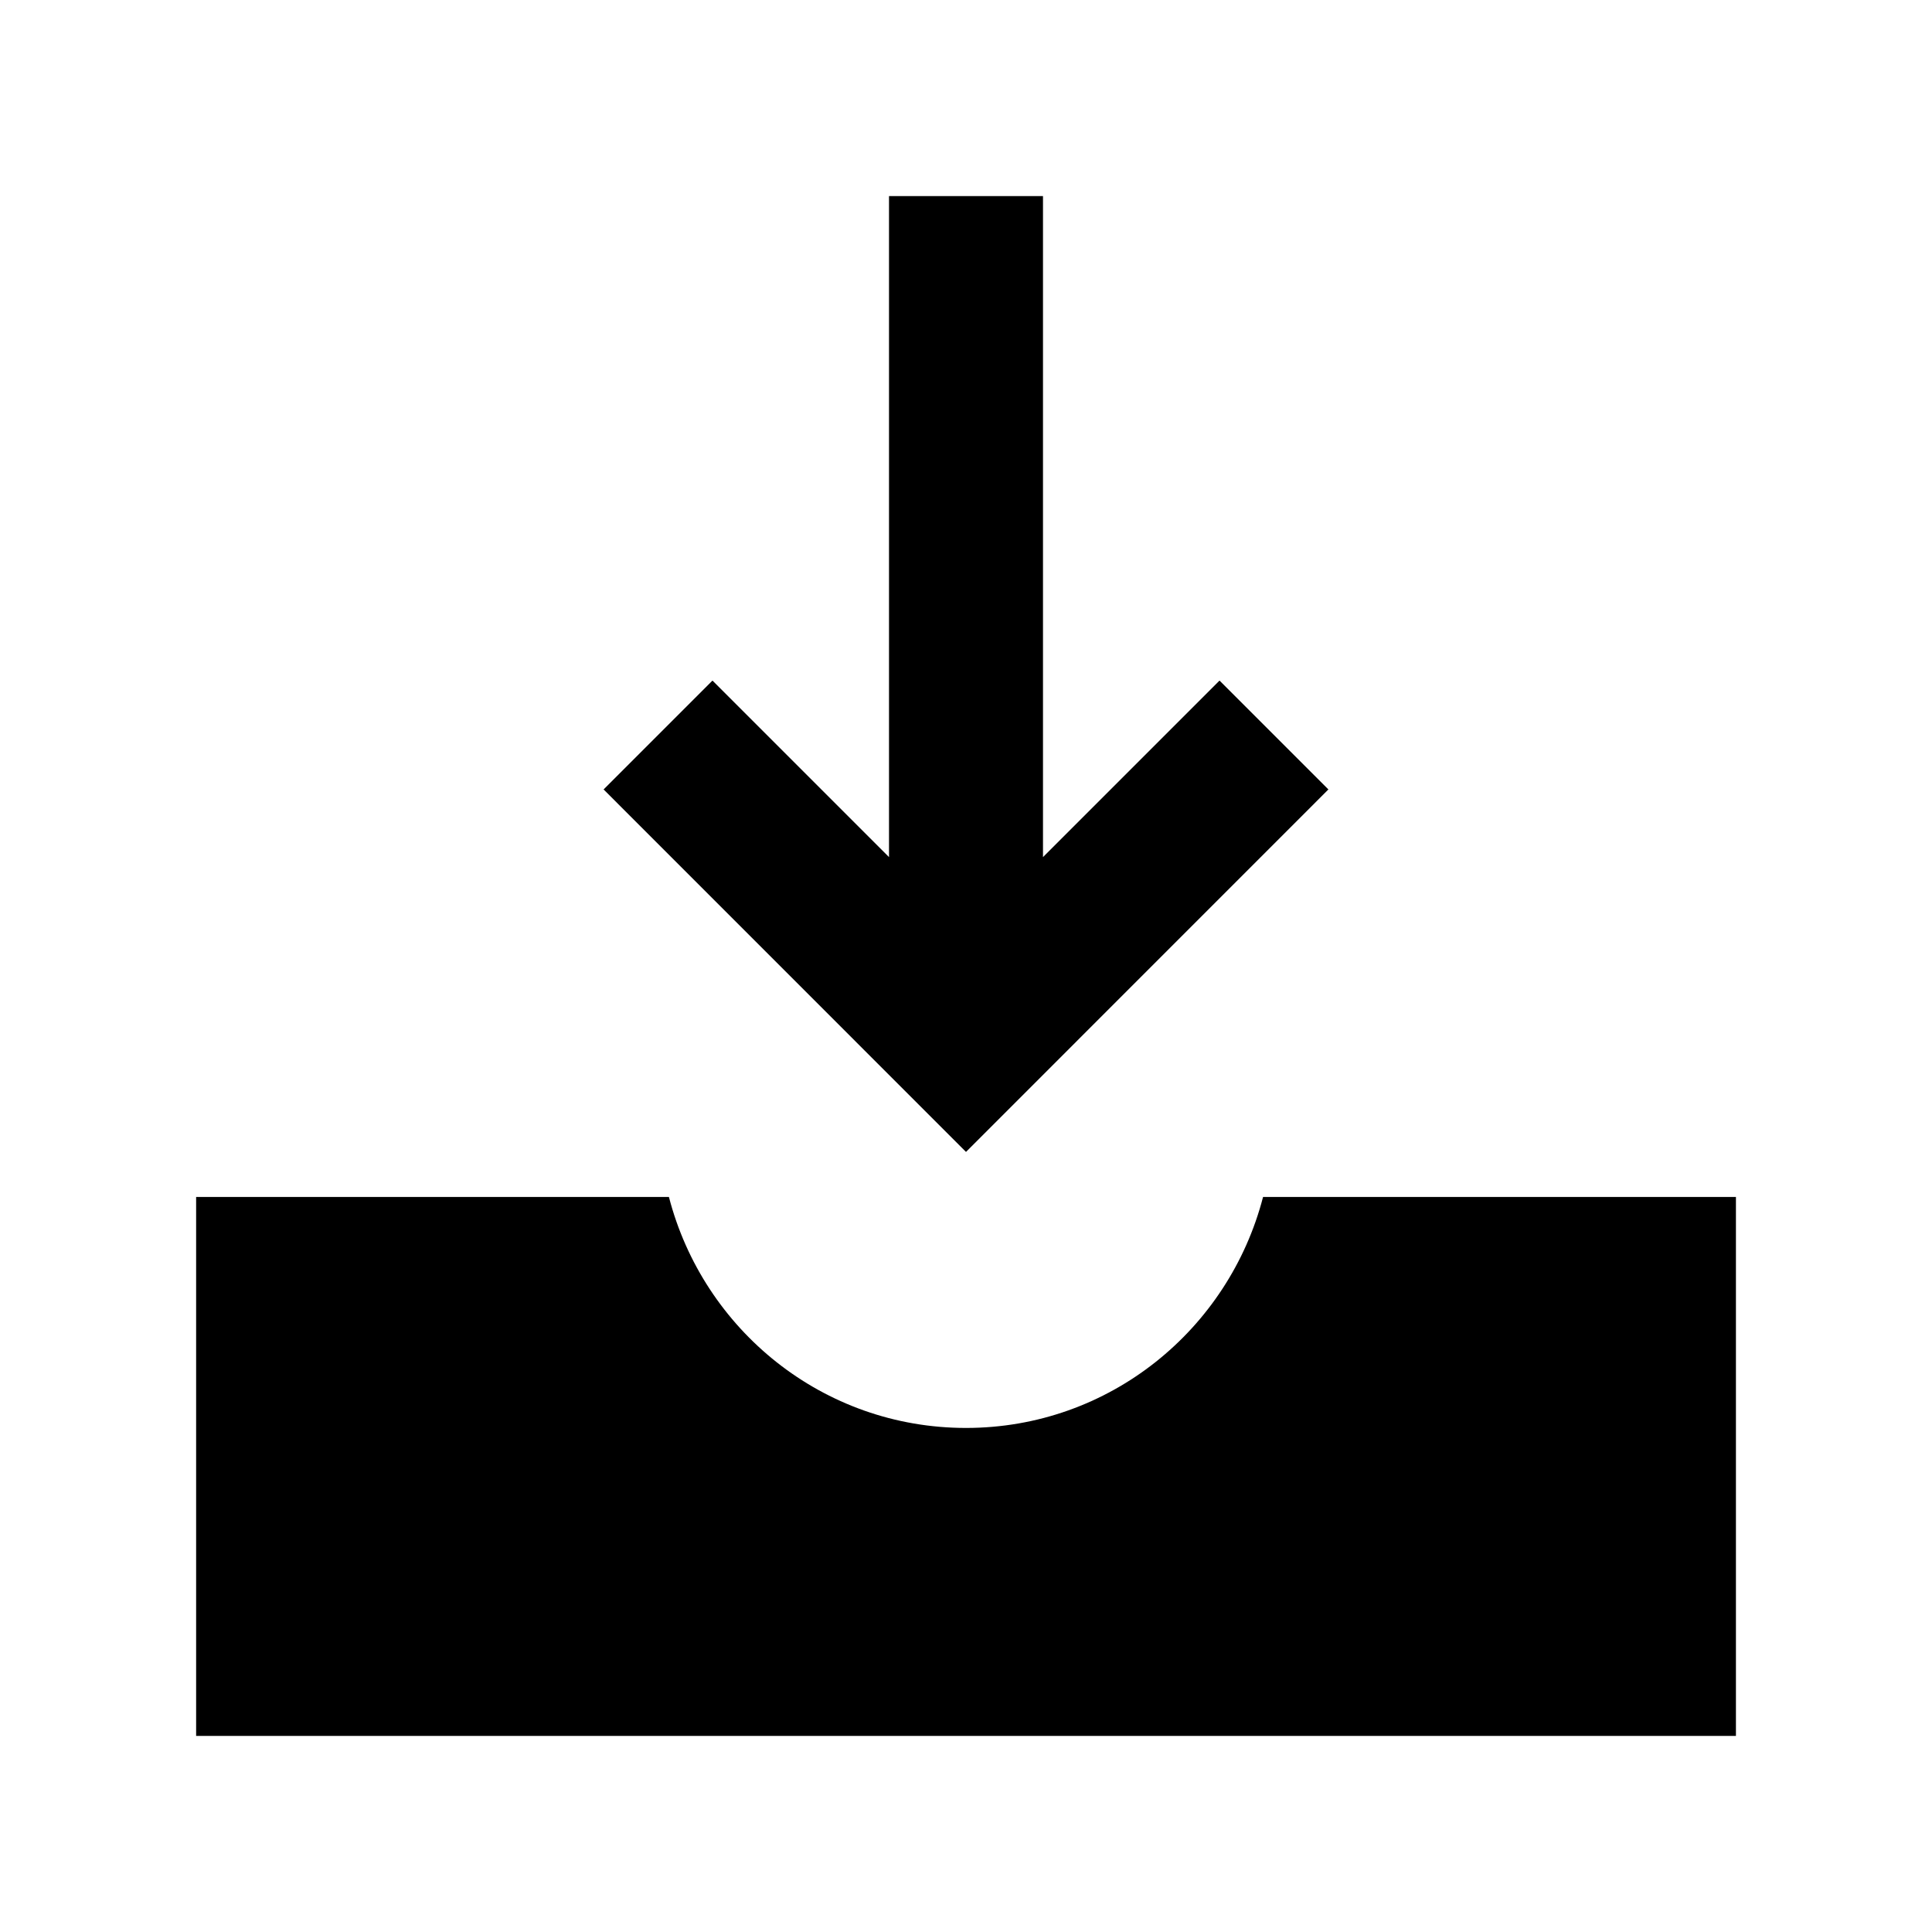 <svg viewBox="0 0 2000 2000" version="1.1" xmlns="http://www.w3.org/2000/svg" height="50pt" width="50pt">
    <g stroke="none" stroke-width="1" fill-rule="evenodd" transform="translate(40 40)">
        <path d="M1267.514 1199.1c-35.546 137.243-159.16 239.1-307.482 239.1-148.402 0-272.016-101.857-307.562-239.1H163.032V1757h1594v-557.9h-489.518zM1222.452 664.528L1039.7 847.28V162.976H880.3V847.28L697.548 664.528 584.852 777.224 960 1152.452l375.148-375.228z"/>
    </g>
</svg>
